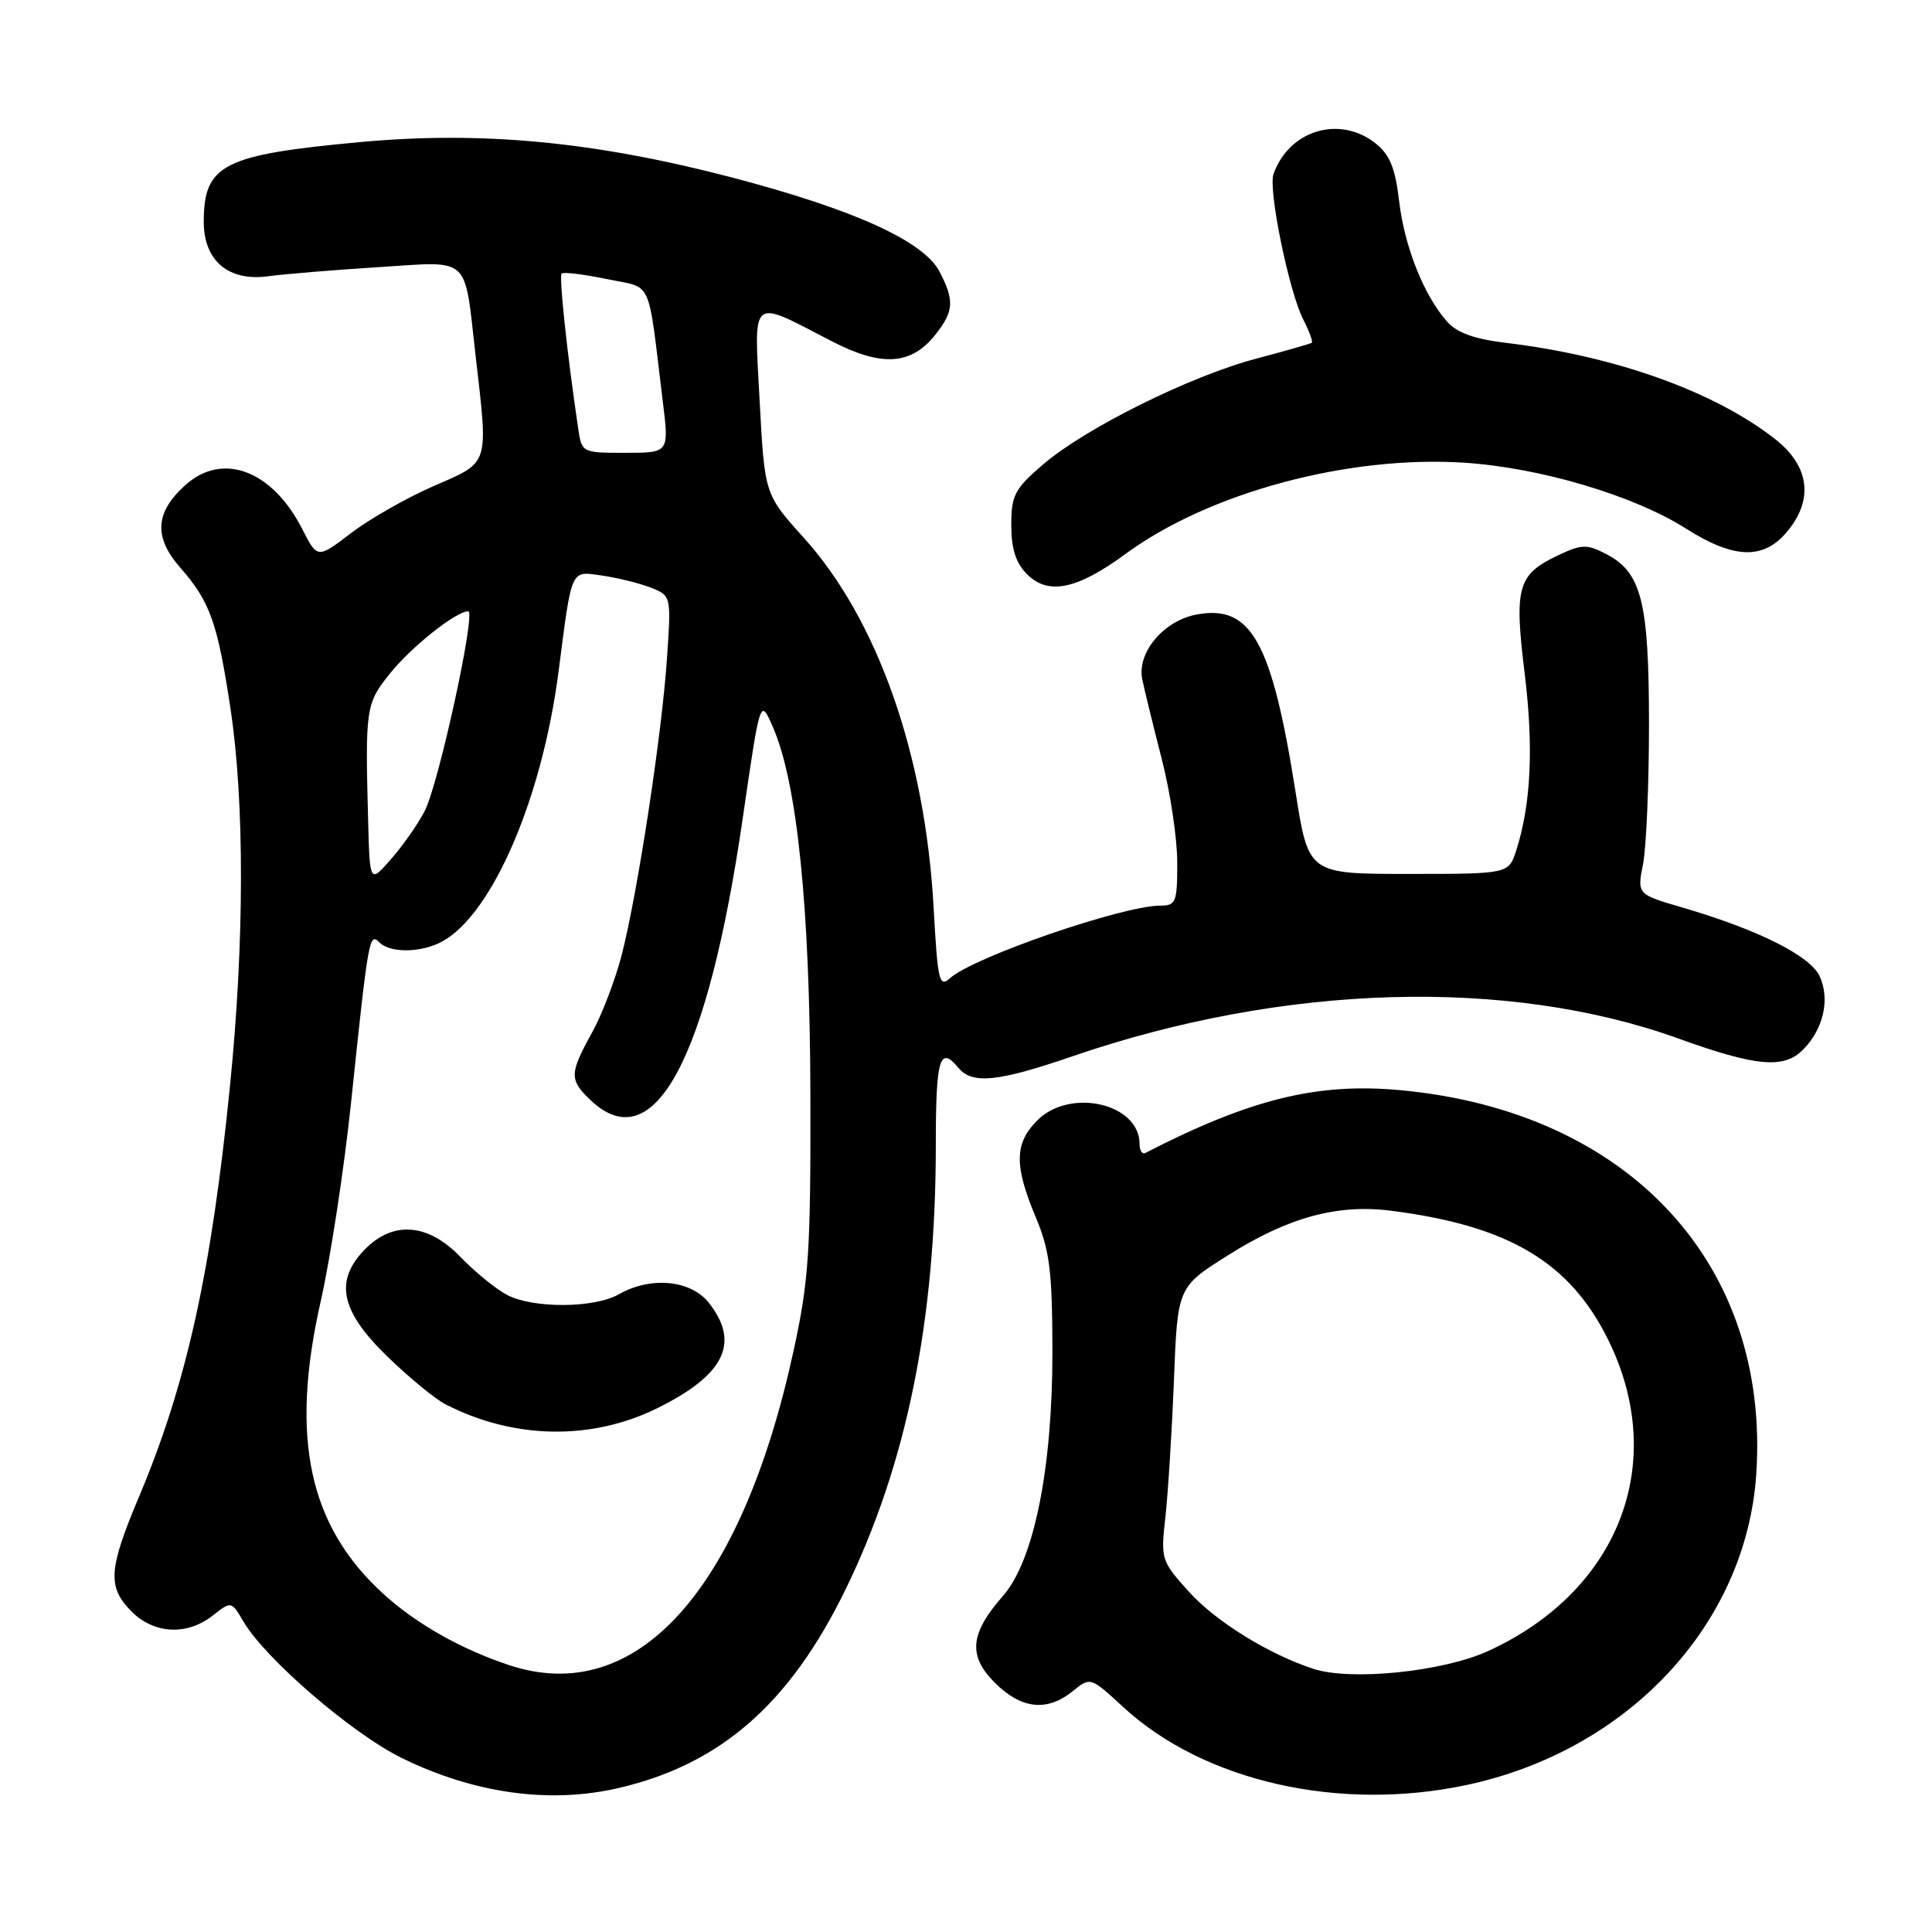 <?xml version="1.0" encoding="UTF-8" standalone="no"?>
<!DOCTYPE svg PUBLIC "-//W3C//DTD SVG 1.1//EN" "http://www.w3.org/Graphics/SVG/1.1/DTD/svg11.dtd" >
<svg xmlns="http://www.w3.org/2000/svg" xmlns:xlink="http://www.w3.org/1999/xlink" version="1.1" viewBox="0 0 256 256">
 <g >
 <path fill="currentColor"
d=" M 81.89 236.94 C 95.43 233.82 104.62 225.80 112.01 210.67 C 120.13 194.05 123.99 175.06 124.00 151.75 C 124.00 140.22 124.51 138.49 127.00 141.50 C 128.83 143.70 132.22 143.36 142.12 139.96 C 170.10 130.35 199.85 129.48 222.40 137.61 C 232.68 141.32 236.35 141.65 238.88 139.12 C 241.61 136.39 242.52 132.44 241.12 129.37 C 239.88 126.65 232.97 123.19 222.96 120.26 C 216.92 118.50 216.92 118.50 217.71 114.50 C 218.14 112.30 218.50 103.97 218.50 96.00 C 218.50 79.76 217.52 75.84 212.84 73.42 C 210.25 72.08 209.59 72.10 206.44 73.59 C 201.09 76.13 200.62 77.77 202.02 89.18 C 203.23 99.02 202.87 106.53 200.92 112.65 C 199.91 115.80 199.91 115.80 186.65 115.80 C 173.38 115.80 173.38 115.80 171.67 104.95 C 168.51 84.97 165.78 80.07 158.55 81.43 C 154.19 82.24 150.64 86.47 151.35 89.99 C 151.63 91.37 152.79 96.10 153.92 100.50 C 155.06 104.90 155.99 111.09 155.99 114.25 C 156.00 119.55 155.82 120.00 153.75 120.00 C 148.77 120.00 128.99 126.82 125.90 129.60 C 124.45 130.91 124.25 130.05 123.71 120.27 C 122.59 100.03 116.30 82.11 106.49 71.24 C 101.32 65.50 101.32 65.50 100.66 53.18 C 99.91 39.02 99.27 39.56 110.22 45.22 C 116.87 48.65 120.76 48.39 123.99 44.29 C 126.39 41.23 126.48 39.83 124.51 36.02 C 122.40 31.95 113.20 27.77 97.00 23.52 C 78.84 18.77 63.89 17.34 47.80 18.82 C 29.54 20.50 27.00 21.79 27.00 29.40 C 27.00 34.54 30.27 37.31 35.50 36.61 C 37.70 36.31 44.29 35.77 50.14 35.40 C 62.51 34.62 61.48 33.67 63.02 47.13 C 64.71 61.83 64.93 61.15 57.50 64.39 C 53.93 65.94 48.99 68.75 46.53 70.63 C 42.06 74.04 42.06 74.04 40.06 70.12 C 36.09 62.33 29.53 59.84 24.59 64.25 C 20.54 67.87 20.33 71.17 23.89 75.22 C 27.84 79.73 28.82 82.46 30.55 93.96 C 32.41 106.30 32.39 124.87 30.48 143.83 C 28.01 168.52 24.71 183.41 18.41 198.35 C 14.35 207.98 14.21 210.30 17.45 213.55 C 20.44 216.53 24.79 216.74 28.19 214.07 C 30.65 212.13 30.65 212.13 32.30 214.93 C 35.20 219.83 46.66 229.71 53.19 232.92 C 62.79 237.64 72.77 239.04 81.89 236.94 Z  M 194.29 236.53 C 215.73 231.98 231.35 215.26 232.71 195.39 C 234.61 167.51 215.81 147.23 185.50 144.45 C 174.53 143.44 165.65 145.63 151.75 152.78 C 151.34 152.99 151.00 152.45 151.00 151.58 C 151.00 146.22 141.81 144.10 137.45 148.45 C 134.42 151.49 134.37 154.41 137.21 161.21 C 139.10 165.70 139.43 168.38 139.45 179.00 C 139.47 194.59 137.01 206.78 132.89 211.48 C 128.52 216.45 128.24 219.40 131.82 222.97 C 135.32 226.47 138.74 226.84 142.13 224.10 C 144.48 222.19 144.48 222.19 148.82 226.18 C 159.50 236.04 177.40 240.11 194.29 236.53 Z  M 149.15 73.39 C 160.21 65.27 178.61 60.32 194.00 61.31 C 204.05 61.96 216.47 65.64 223.40 70.04 C 229.69 74.03 233.58 74.19 236.67 70.60 C 240.35 66.32 239.83 61.82 235.25 58.21 C 227.21 51.89 214.05 47.17 199.55 45.43 C 195.37 44.93 193.04 44.09 191.74 42.61 C 188.65 39.11 186.10 32.67 185.39 26.63 C 184.87 22.21 184.15 20.48 182.22 18.96 C 177.47 15.23 170.78 17.27 168.74 23.08 C 168.03 25.13 170.80 38.66 172.69 42.34 C 173.49 43.91 174.00 45.29 173.82 45.42 C 173.65 45.55 170.35 46.49 166.50 47.51 C 157.76 49.81 143.86 56.71 138.25 61.51 C 134.44 64.78 134.00 65.61 134.00 69.58 C 134.00 72.74 134.60 74.60 136.10 76.10 C 138.90 78.90 142.73 78.11 149.15 73.39 Z  M 67.50 220.65 C 61.18 218.56 55.24 215.22 50.90 211.29 C 40.93 202.28 38.39 190.58 42.49 172.45 C 43.79 166.71 45.59 154.92 46.50 146.25 C 48.82 124.14 48.93 123.53 50.27 124.87 C 51.73 126.33 55.91 126.26 58.67 124.71 C 65.29 121.00 71.84 105.75 74.01 89.00 C 75.81 75.09 75.55 75.67 79.80 76.27 C 81.84 76.56 84.72 77.28 86.22 77.86 C 88.94 78.93 88.94 78.93 88.38 87.21 C 87.71 97.24 84.50 118.25 82.39 126.50 C 81.54 129.80 79.76 134.47 78.42 136.88 C 75.43 142.28 75.42 143.10 78.31 145.83 C 86.66 153.66 93.76 140.44 98.42 108.40 C 100.73 92.50 100.73 92.50 102.39 96.29 C 105.63 103.65 107.32 120.17 107.38 145.00 C 107.43 165.88 107.18 169.67 105.15 179.00 C 98.22 210.83 84.32 226.21 67.50 220.65 Z  M 87.10 186.59 C 96.02 182.18 98.10 177.94 93.93 172.63 C 91.54 169.60 86.21 169.09 82.00 171.50 C 78.77 173.35 70.66 173.40 67.20 171.59 C 65.72 170.81 62.95 168.56 61.05 166.59 C 56.77 162.13 52.19 161.72 48.45 165.45 C 44.27 169.64 45.07 173.66 51.25 179.67 C 54.14 182.48 57.62 185.35 59.00 186.06 C 68.03 190.72 78.35 190.91 87.10 186.59 Z  M 48.78 108.78 C 48.38 93.80 48.47 93.23 51.68 89.23 C 54.53 85.69 60.43 81.00 62.04 81.00 C 63.11 81.00 58.14 103.82 56.28 107.45 C 55.42 109.13 53.44 111.98 51.86 113.78 C 49.00 117.07 49.00 117.07 48.78 108.78 Z  M 76.61 56.75 C 75.15 46.92 74.05 36.61 74.42 36.25 C 74.65 36.01 77.33 36.34 80.37 36.97 C 86.60 38.27 85.77 36.46 87.83 53.25 C 88.66 60.00 88.66 60.00 82.87 60.00 C 77.11 60.00 77.09 59.99 76.61 56.75 Z  M 174.00 221.12 C 168.06 219.17 161.10 214.85 157.57 210.95 C 153.86 206.84 153.79 206.61 154.42 201.03 C 154.77 197.88 155.28 189.74 155.55 182.93 C 156.03 170.54 156.03 170.54 162.73 166.32 C 170.71 161.29 177.22 159.52 184.33 160.43 C 199.94 162.42 208.02 167.24 213.11 177.56 C 221.11 193.83 214.55 210.82 197.19 218.77 C 191.18 221.52 178.97 222.76 174.00 221.12 Z "/>
</g>
</svg>